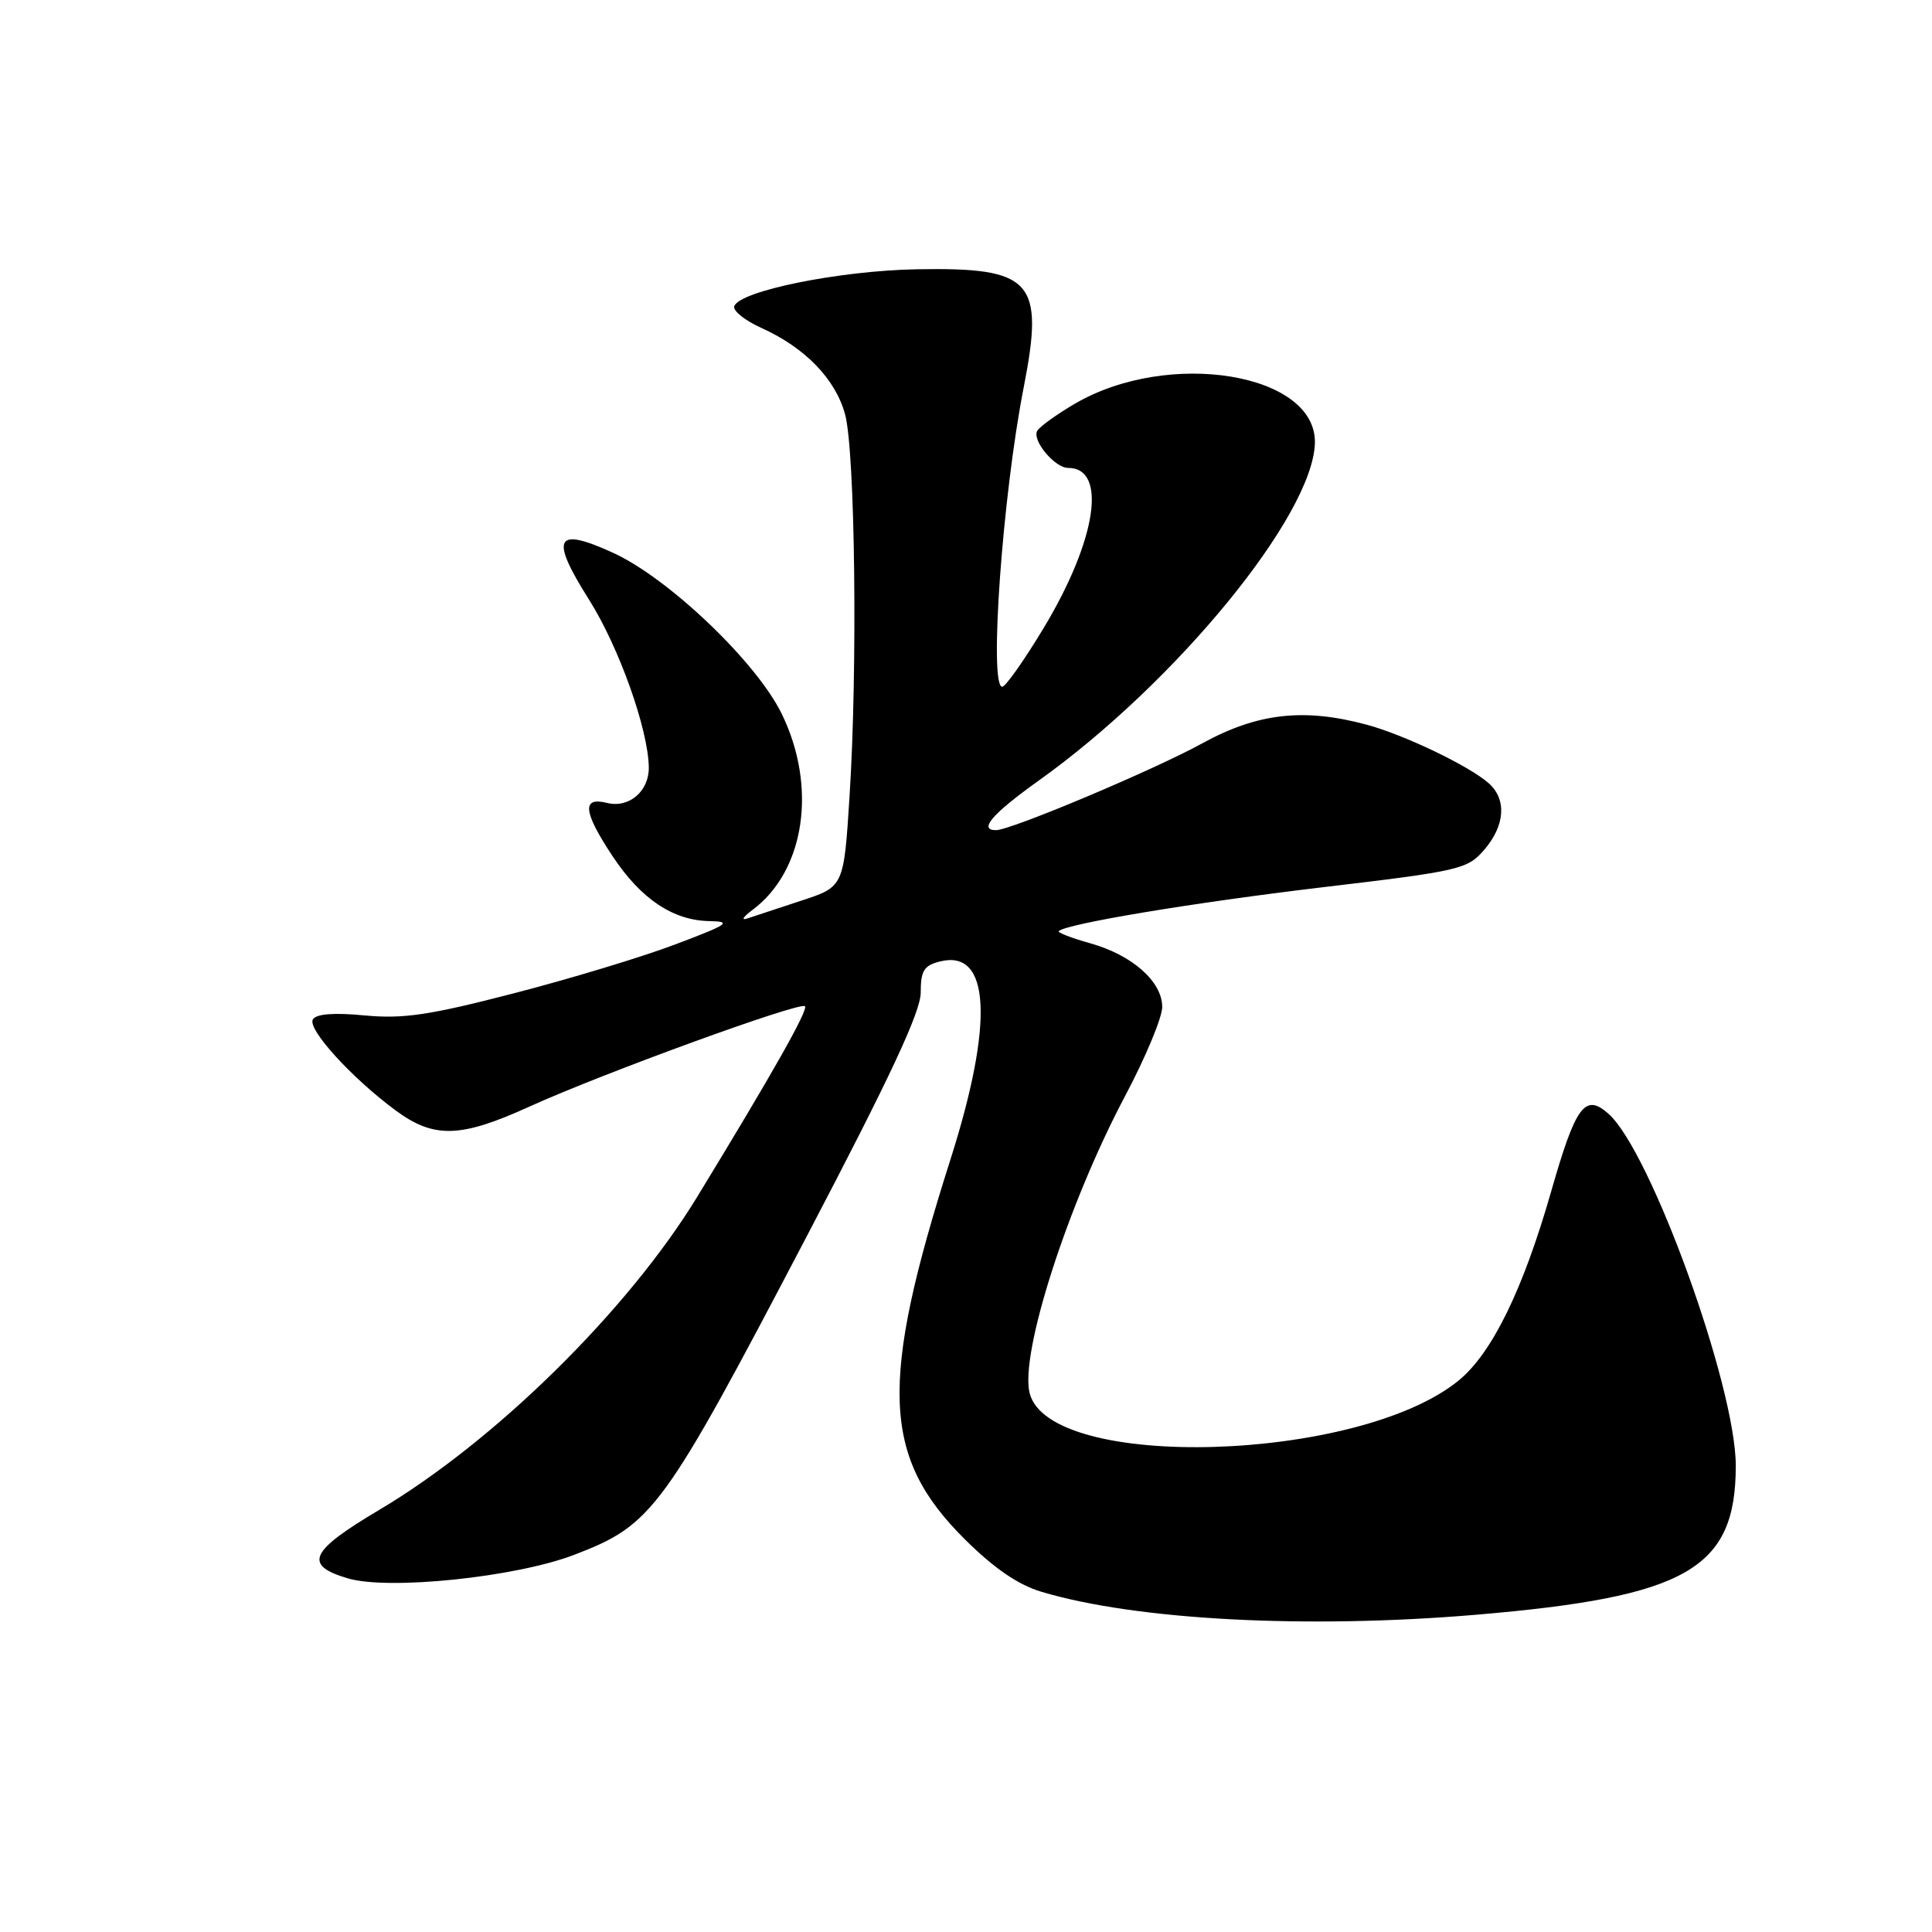 <?xml version="1.0" encoding="UTF-8" standalone="no"?>
<!DOCTYPE svg PUBLIC "-//W3C//DTD SVG 1.1//EN" "http://www.w3.org/Graphics/SVG/1.1/DTD/svg11.dtd" >
<svg xmlns="http://www.w3.org/2000/svg" xmlns:xlink="http://www.w3.org/1999/xlink" version="1.1" viewBox="0 0 256 256">
 <g >
 <path fill="currentColor"
d=" M 195.50 213.97 C 223.53 211.60 229.99 207.91 230.00 194.23 C 230.00 183.70 218.73 152.53 213.12 147.57 C 210.01 144.82 208.79 146.49 205.50 158.00 C 201.81 170.87 197.71 179.27 193.33 182.88 C 180.12 193.77 139.05 195.00 136.43 184.59 C 135.12 179.36 141.48 159.57 149.08 145.23 C 151.79 140.12 154.00 134.82 154.00 133.43 C 154.00 130.06 150.03 126.55 144.46 124.99 C 141.98 124.29 140.10 123.57 140.29 123.38 C 141.26 122.41 158.09 119.61 175.14 117.58 C 193.47 115.41 194.45 115.18 196.67 112.60 C 199.44 109.38 199.67 105.90 197.25 103.77 C 194.65 101.48 186.07 97.37 181.11 96.03 C 172.77 93.78 166.61 94.48 159.28 98.51 C 152.83 102.05 133.95 110.00 131.98 110.00 C 129.61 110.00 131.46 107.85 137.57 103.48 C 155.81 90.47 173.95 68.32 174.23 58.73 C 174.49 49.44 154.84 46.22 142.40 53.51 C 140.04 54.89 137.81 56.50 137.45 57.07 C 136.69 58.31 139.75 62.00 141.53 62.00 C 146.77 62.00 145.30 71.59 138.27 83.25 C 135.70 87.51 133.24 91.00 132.80 91.00 C 131.02 91.00 132.83 65.67 135.65 51.31 C 138.41 37.19 136.80 35.41 121.50 35.68 C 111.25 35.86 97.95 38.55 97.29 40.59 C 97.10 41.18 98.71 42.47 100.86 43.44 C 106.68 46.06 110.71 50.23 111.98 54.91 C 113.31 59.86 113.65 88.64 112.57 105.50 C 111.81 117.50 111.81 117.50 106.15 119.35 C 103.04 120.37 99.83 121.43 99.00 121.71 C 98.17 121.98 98.48 121.49 99.67 120.60 C 106.65 115.44 108.33 104.28 103.57 94.56 C 100.22 87.71 88.61 76.63 81.26 73.26 C 73.56 69.74 72.82 71.18 78.07 79.49 C 82.02 85.75 85.90 96.65 85.97 101.68 C 86.01 104.85 83.34 107.12 80.43 106.39 C 77.06 105.55 77.27 107.56 81.17 113.45 C 84.93 119.12 89.18 121.97 94.00 122.05 C 97.07 122.11 96.51 122.49 89.50 125.13 C 85.10 126.80 75.42 129.73 68.00 131.64 C 56.89 134.52 53.41 135.03 48.32 134.55 C 44.27 134.16 41.91 134.34 41.46 135.07 C 40.68 136.33 46.57 142.81 52.40 147.12 C 57.50 150.89 61.01 150.79 70.13 146.64 C 79.78 142.25 106.02 132.69 106.66 133.33 C 107.13 133.80 102.37 142.22 92.37 158.61 C 83.19 173.65 65.59 190.97 50.23 200.08 C 41.03 205.54 40.18 207.38 46.05 209.13 C 51.44 210.75 68.31 209.00 76.09 206.02 C 86.51 202.03 87.84 200.20 106.96 163.70 C 117.96 142.70 122.00 134.06 122.00 131.52 C 122.00 128.62 122.43 127.93 124.55 127.40 C 131.23 125.72 131.73 135.47 125.92 153.70 C 116.48 183.32 116.85 193.05 127.84 203.96 C 131.73 207.82 134.91 210.00 138.00 210.92 C 150.52 214.67 173.06 215.86 195.50 213.97 Z "/>
</g>
</svg>